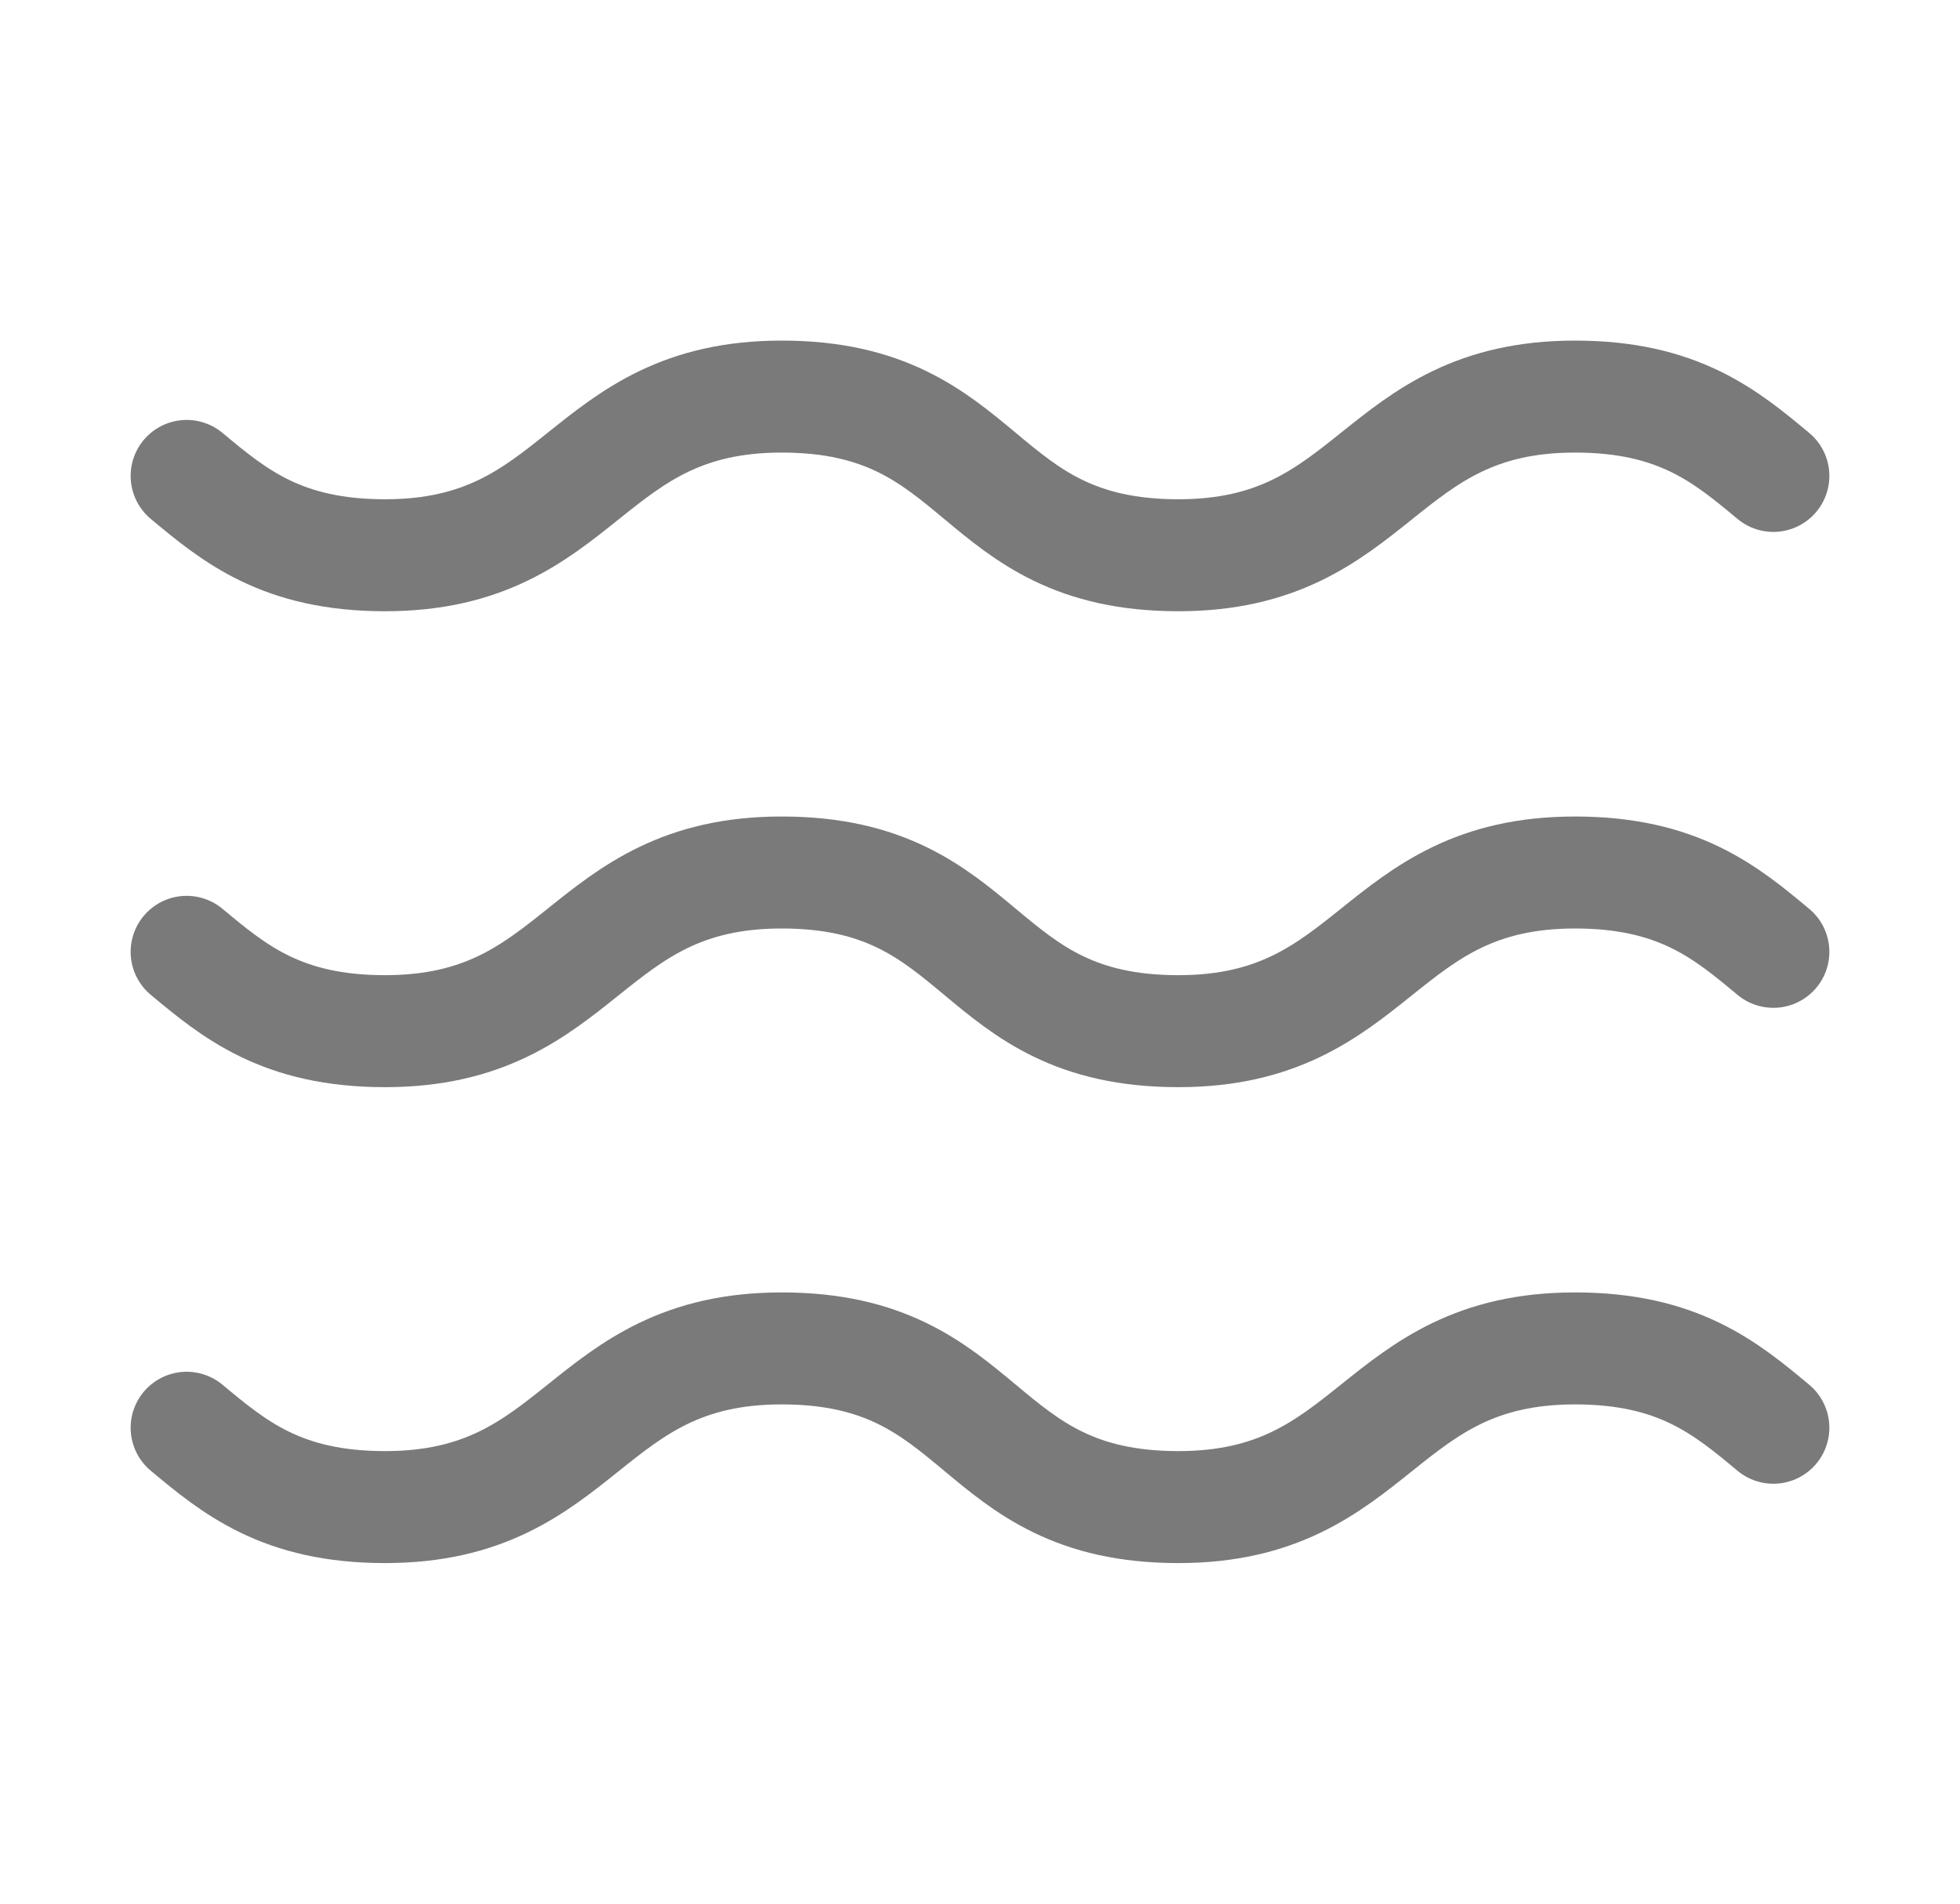 <svg width="35" height="34" viewBox="0 0 35 34" fill="none" xmlns="http://www.w3.org/2000/svg">
<path d="M3.333 8.5C4.183 9.208 5.033 9.917 6.875 9.917C10.417 9.917 10.417 7.083 13.958 7.083C17.642 7.083 17.358 9.917 21.042 9.917C24.583 9.917 24.583 7.083 28.125 7.083C29.967 7.083 30.817 7.792 31.667 8.5" stroke="#7A7A7A" stroke-width="2" stroke-linecap="round" stroke-linejoin="round"/>
<path d="M3.333 17C4.183 17.708 5.033 18.417 6.875 18.417C10.417 18.417 10.417 15.583 13.958 15.583C17.642 15.583 17.358 18.417 21.042 18.417C24.583 18.417 24.583 15.583 28.125 15.583C29.967 15.583 30.817 16.292 31.667 17" stroke="#7A7A7A" stroke-width="2" stroke-linecap="round" stroke-linejoin="round"/>
<path d="M3.333 25.5C4.183 26.208 5.033 26.917 6.875 26.917C10.417 26.917 10.417 24.083 13.958 24.083C17.642 24.083 17.358 26.917 21.042 26.917C24.583 26.917 24.583 24.083 28.125 24.083C29.967 24.083 30.817 24.792 31.667 25.5" stroke="#7A7A7A" stroke-width="2" stroke-linecap="round" stroke-linejoin="round"/>
</svg>
